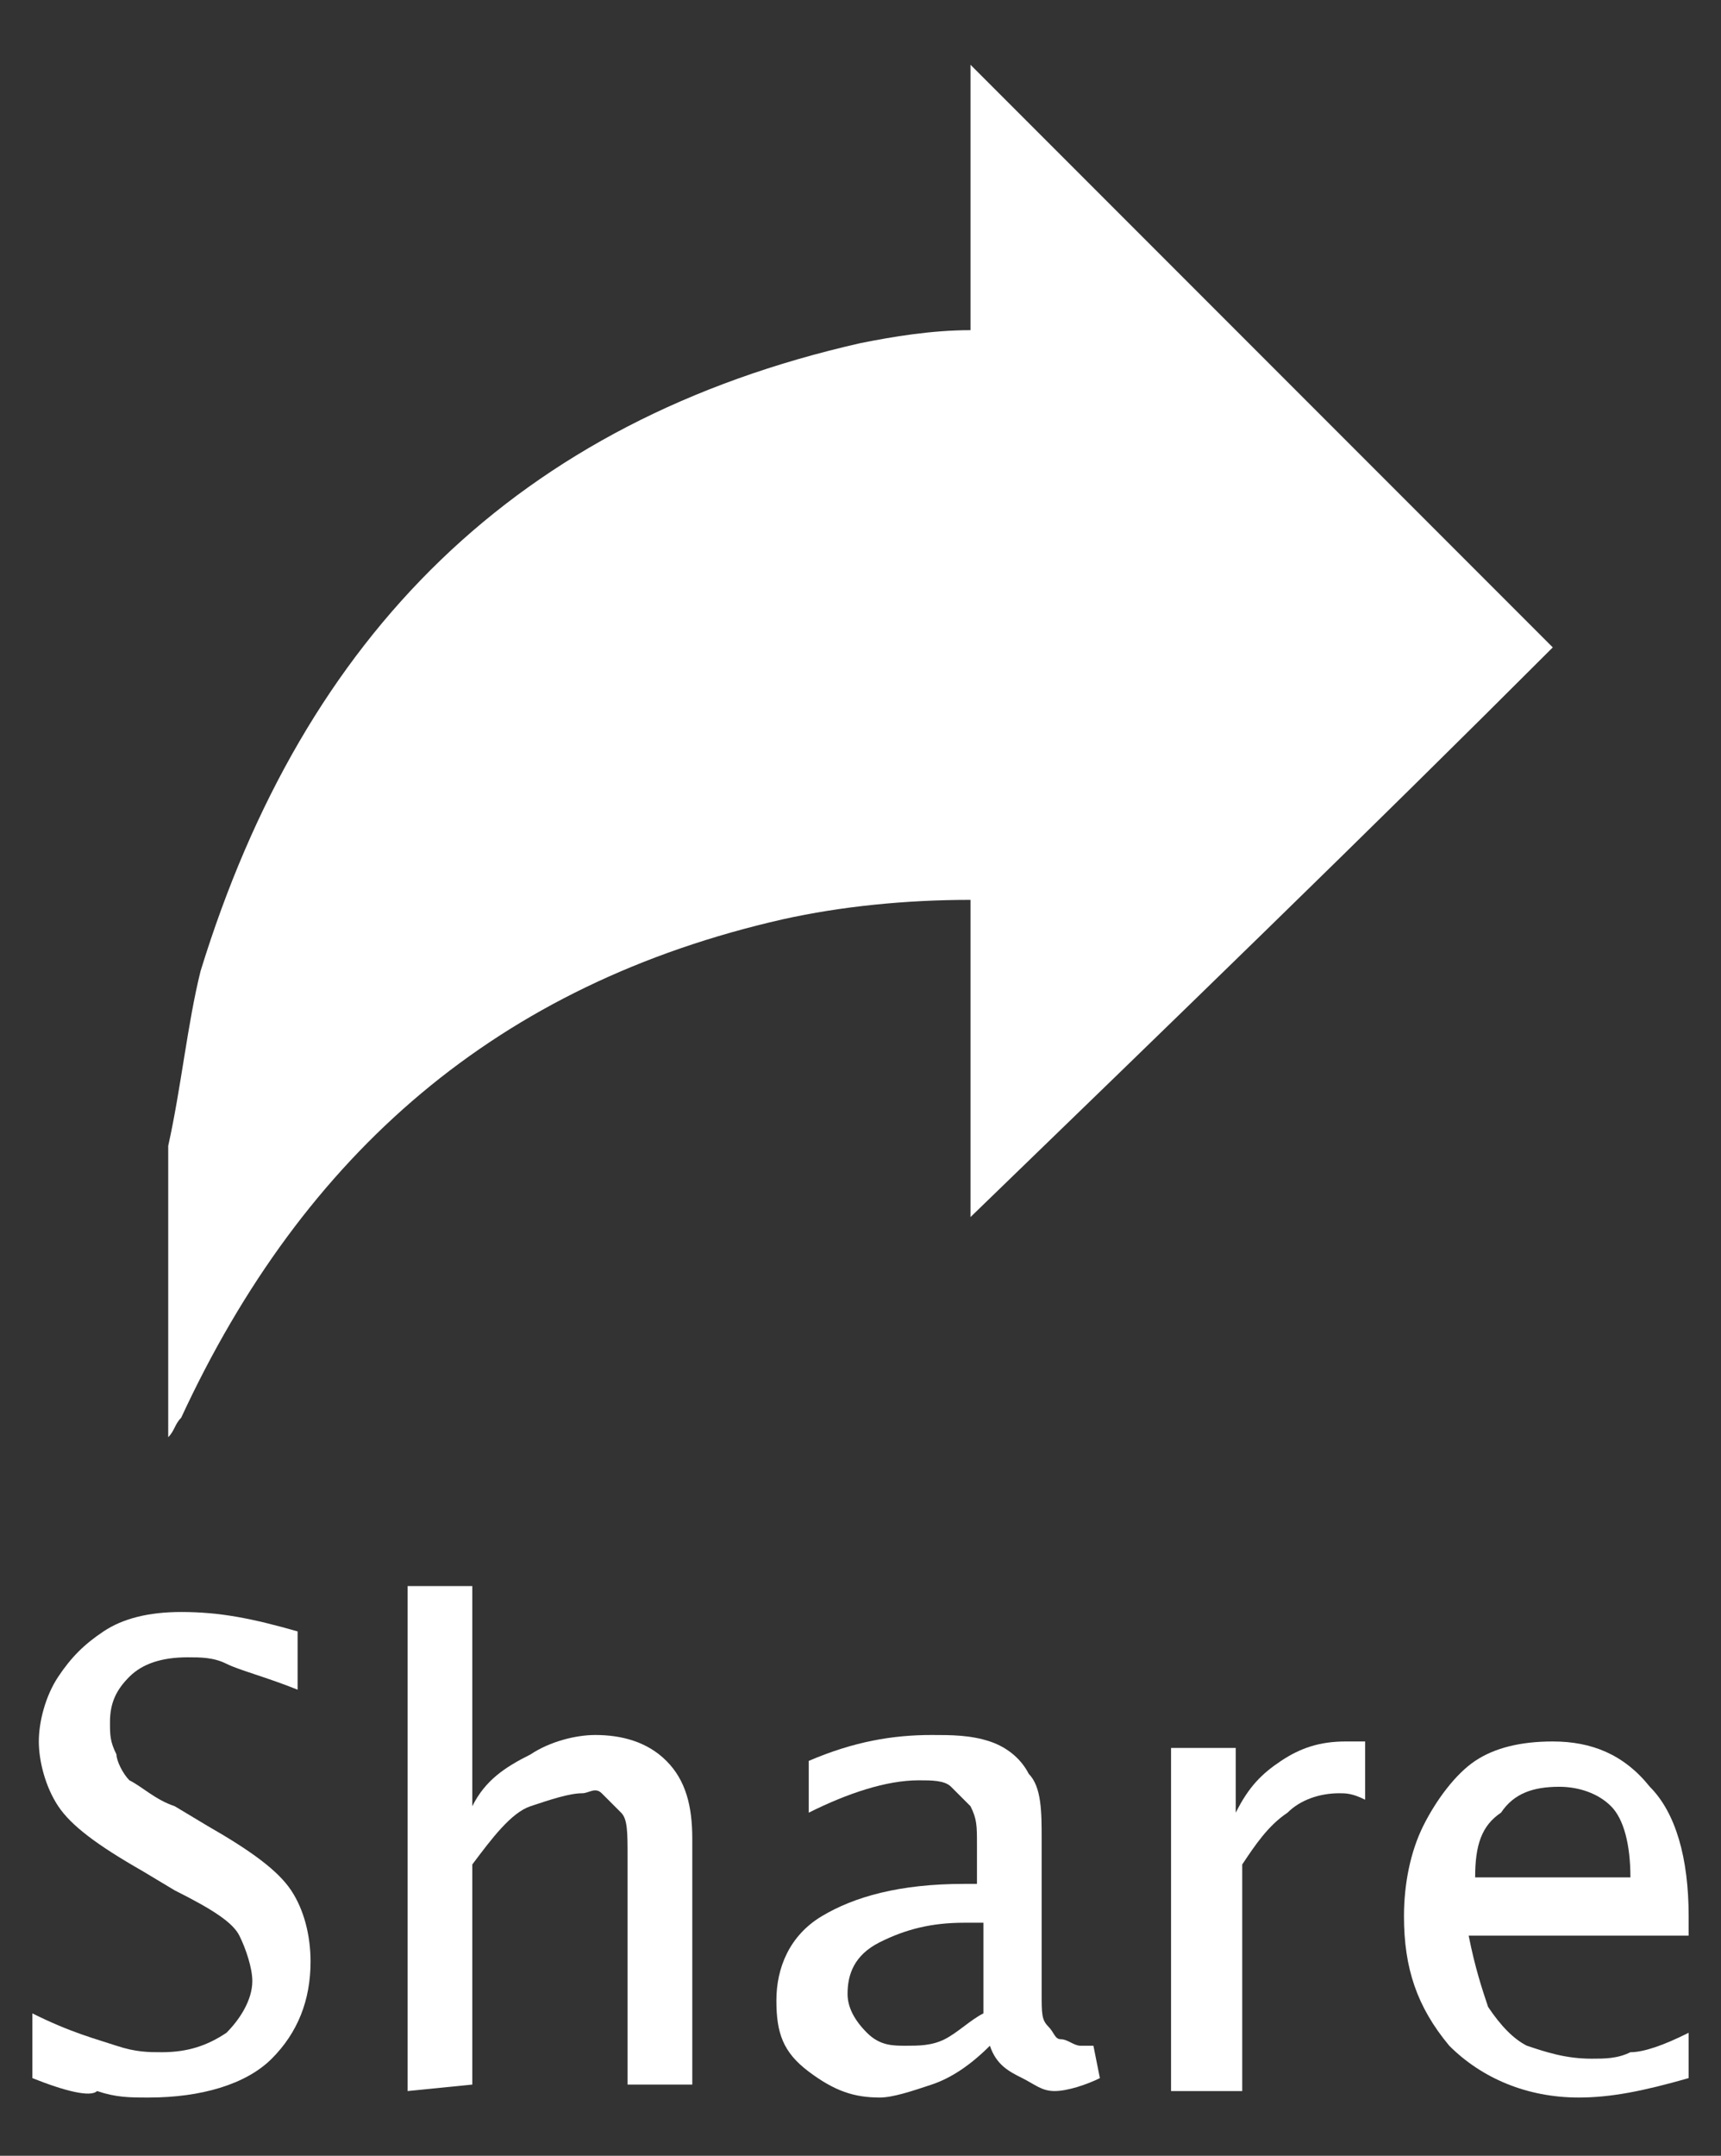 <?xml version="1.0" encoding="utf-8"?>
<!-- Generator: Adobe Illustrator 21.1.0, SVG Export Plug-In . SVG Version: 6.00 Build 0)  -->
<svg version="1.1" id="Layer_1" xmlns="http://www.w3.org/2000/svg" xmlns:xlink="http://www.w3.org/1999/xlink" x="0px" y="0px"
	 viewBox="0 0 26.6 33.3" style="enable-background:new 0 0 26.6 33.3;" xml:space="preserve">
<rect x="0" y="0" width="26.6" height="33.3" fill="#333333" stroke="none"/>
<style type="text/css">
	.st0{display:none;fill:#42E200;}
	.st1{enable-background:new    ;}
	.st2{fill:#FFFFFF;}
</style>
<rect x="-3.9" y="-5.4" class="st0" width="37" height="44.8"/>
<g class="st1">
	<path class="st2" d="M0.5,32.1v-1c0.6,0.3,1,0.4,1.3,0.5c0.3,0.1,0.5,0.1,0.7,0.1c0.4,0,0.7-0.1,1-0.3c0.2-0.2,0.4-0.5,0.4-0.8
		c0-0.2-0.1-0.5-0.2-0.7c-0.1-0.2-0.4-0.4-1-0.7l-0.5-0.3c-0.7-0.4-1.1-0.7-1.3-1s-0.3-0.7-0.3-1s0.1-0.7,0.3-1s0.4-0.5,0.7-0.7
		s0.7-0.3,1.2-0.3c0.6,0,1.1,0.1,1.8,0.3v0.9c-0.5-0.2-0.9-0.3-1.1-0.4s-0.4-0.1-0.6-0.1c-0.4,0-0.7,0.1-0.9,0.3s-0.3,0.4-0.3,0.7
		c0,0.2,0,0.3,0.1,0.5c0,0.1,0.1,0.3,0.2,0.4c0.2,0.1,0.4,0.3,0.7,0.4l0.5,0.3c0.7,0.4,1.1,0.7,1.3,1s0.3,0.7,0.3,1.1
		c0,0.6-0.2,1.1-0.6,1.5c-0.4,0.4-1.1,0.6-1.9,0.6c-0.3,0-0.5,0-0.8-0.1C1.4,32.4,1,32.3,0.5,32.1z"/>
	<path class="st2" d="M6.3,32.3v-7.8h1v3.4c0.2-0.4,0.5-0.6,0.9-0.8c0.3-0.2,0.7-0.3,1-0.3c0.4,0,0.8,0.1,1.1,0.4s0.4,0.7,0.4,1.2
		v3.8h-1v-3.5c0-0.4,0-0.6-0.1-0.7s-0.2-0.2-0.3-0.3s-0.2,0-0.3,0c-0.2,0-0.5,0.1-0.8,0.2s-0.6,0.5-0.9,0.9v3.4L6.3,32.3L6.3,32.3z"
		/>
	<path class="st2" d="M15.3,31.6c-0.3,0.3-0.6,0.5-0.9,0.6c-0.3,0.1-0.6,0.2-0.8,0.2c-0.4,0-0.7-0.1-1.1-0.4S12,31.4,12,30.9
		s0.2-1,0.7-1.3s1.2-0.5,2.2-0.5h0.2v-0.6c0-0.3,0-0.4-0.1-0.6c-0.1-0.1-0.2-0.2-0.3-0.3s-0.3-0.1-0.5-0.1c-0.5,0-1.1,0.2-1.7,0.5
		v-0.8c0.7-0.3,1.3-0.4,1.9-0.4c0.3,0,0.6,0,0.9,0.1c0.3,0.1,0.5,0.3,0.6,0.5c0.2,0.2,0.2,0.6,0.2,1v2.4c0,0.3,0,0.4,0.1,0.5
		s0.1,0.2,0.2,0.2s0.2,0.1,0.3,0.1c0,0,0.1,0,0.2,0l0.1,0.5c-0.2,0.1-0.5,0.2-0.7,0.2s-0.3-0.1-0.5-0.2S15.4,31.9,15.3,31.6z
		 M15.2,31.1v-1.4h-0.3c-0.5,0-0.9,0.1-1.3,0.3s-0.5,0.5-0.5,0.8c0,0.2,0.1,0.4,0.3,0.6c0.2,0.2,0.4,0.2,0.6,0.2
		c0.2,0,0.4,0,0.6-0.1C14.8,31.4,15,31.2,15.2,31.1z"/>
	<path class="st2" d="M18.1,32.3V27h1v1c0.2-0.4,0.4-0.6,0.7-0.8c0.3-0.2,0.6-0.3,1-0.3c0.1,0,0.2,0,0.3,0v0.9
		c-0.2-0.1-0.3-0.1-0.4-0.1c-0.3,0-0.6,0.1-0.8,0.3c-0.3,0.2-0.5,0.5-0.7,0.8v3.5H18.1z"/>
	<path class="st2" d="M26.1,32.1c-0.7,0.2-1.2,0.3-1.7,0.3c-0.8,0-1.5-0.3-2-0.8c-0.5-0.6-0.7-1.2-0.7-2c0-0.5,0.1-1,0.3-1.4
		c0.2-0.4,0.5-0.8,0.8-1s0.7-0.3,1.2-0.3c0.6,0,1.1,0.2,1.5,0.7c0.4,0.4,0.6,1.1,0.6,2v0.3h-3.4c0.1,0.5,0.2,0.8,0.3,1.1
		c0.2,0.3,0.4,0.5,0.6,0.6c0.3,0.1,0.6,0.2,1,0.2c0.2,0,0.4,0,0.6-0.1c0.2,0,0.5-0.1,0.9-0.3C26.1,31.4,26.1,32.1,26.1,32.1z
		 M22.8,29h2.4c0-0.5-0.1-0.9-0.3-1.1s-0.5-0.3-0.8-0.3c-0.4,0-0.7,0.1-0.9,0.4C22.9,28.2,22.8,28.5,22.8,29z"/>
</g>
<g>
	<path class="st2" d="M2.6,17.7c0.2-0.9,0.3-1.9,0.5-2.7C4.7,9.8,8,6.5,13.3,5.3c0.5-0.1,1.1-0.2,1.7-0.2c0-1.4,0-2.8,0-4.1
		c3,3,6,6,9,9c-2.9,2.9-5.9,5.8-9,8.8c0-1.7,0-3.2,0-4.9c-1,0-2,0.1-2.9,0.3c-4.4,1-7.4,3.6-9.3,7.7c-0.1,0.1-0.1,0.2-0.2,0.3
		C2.6,20.7,2.6,19.2,2.6,17.7z"/>
</g>
</svg>
